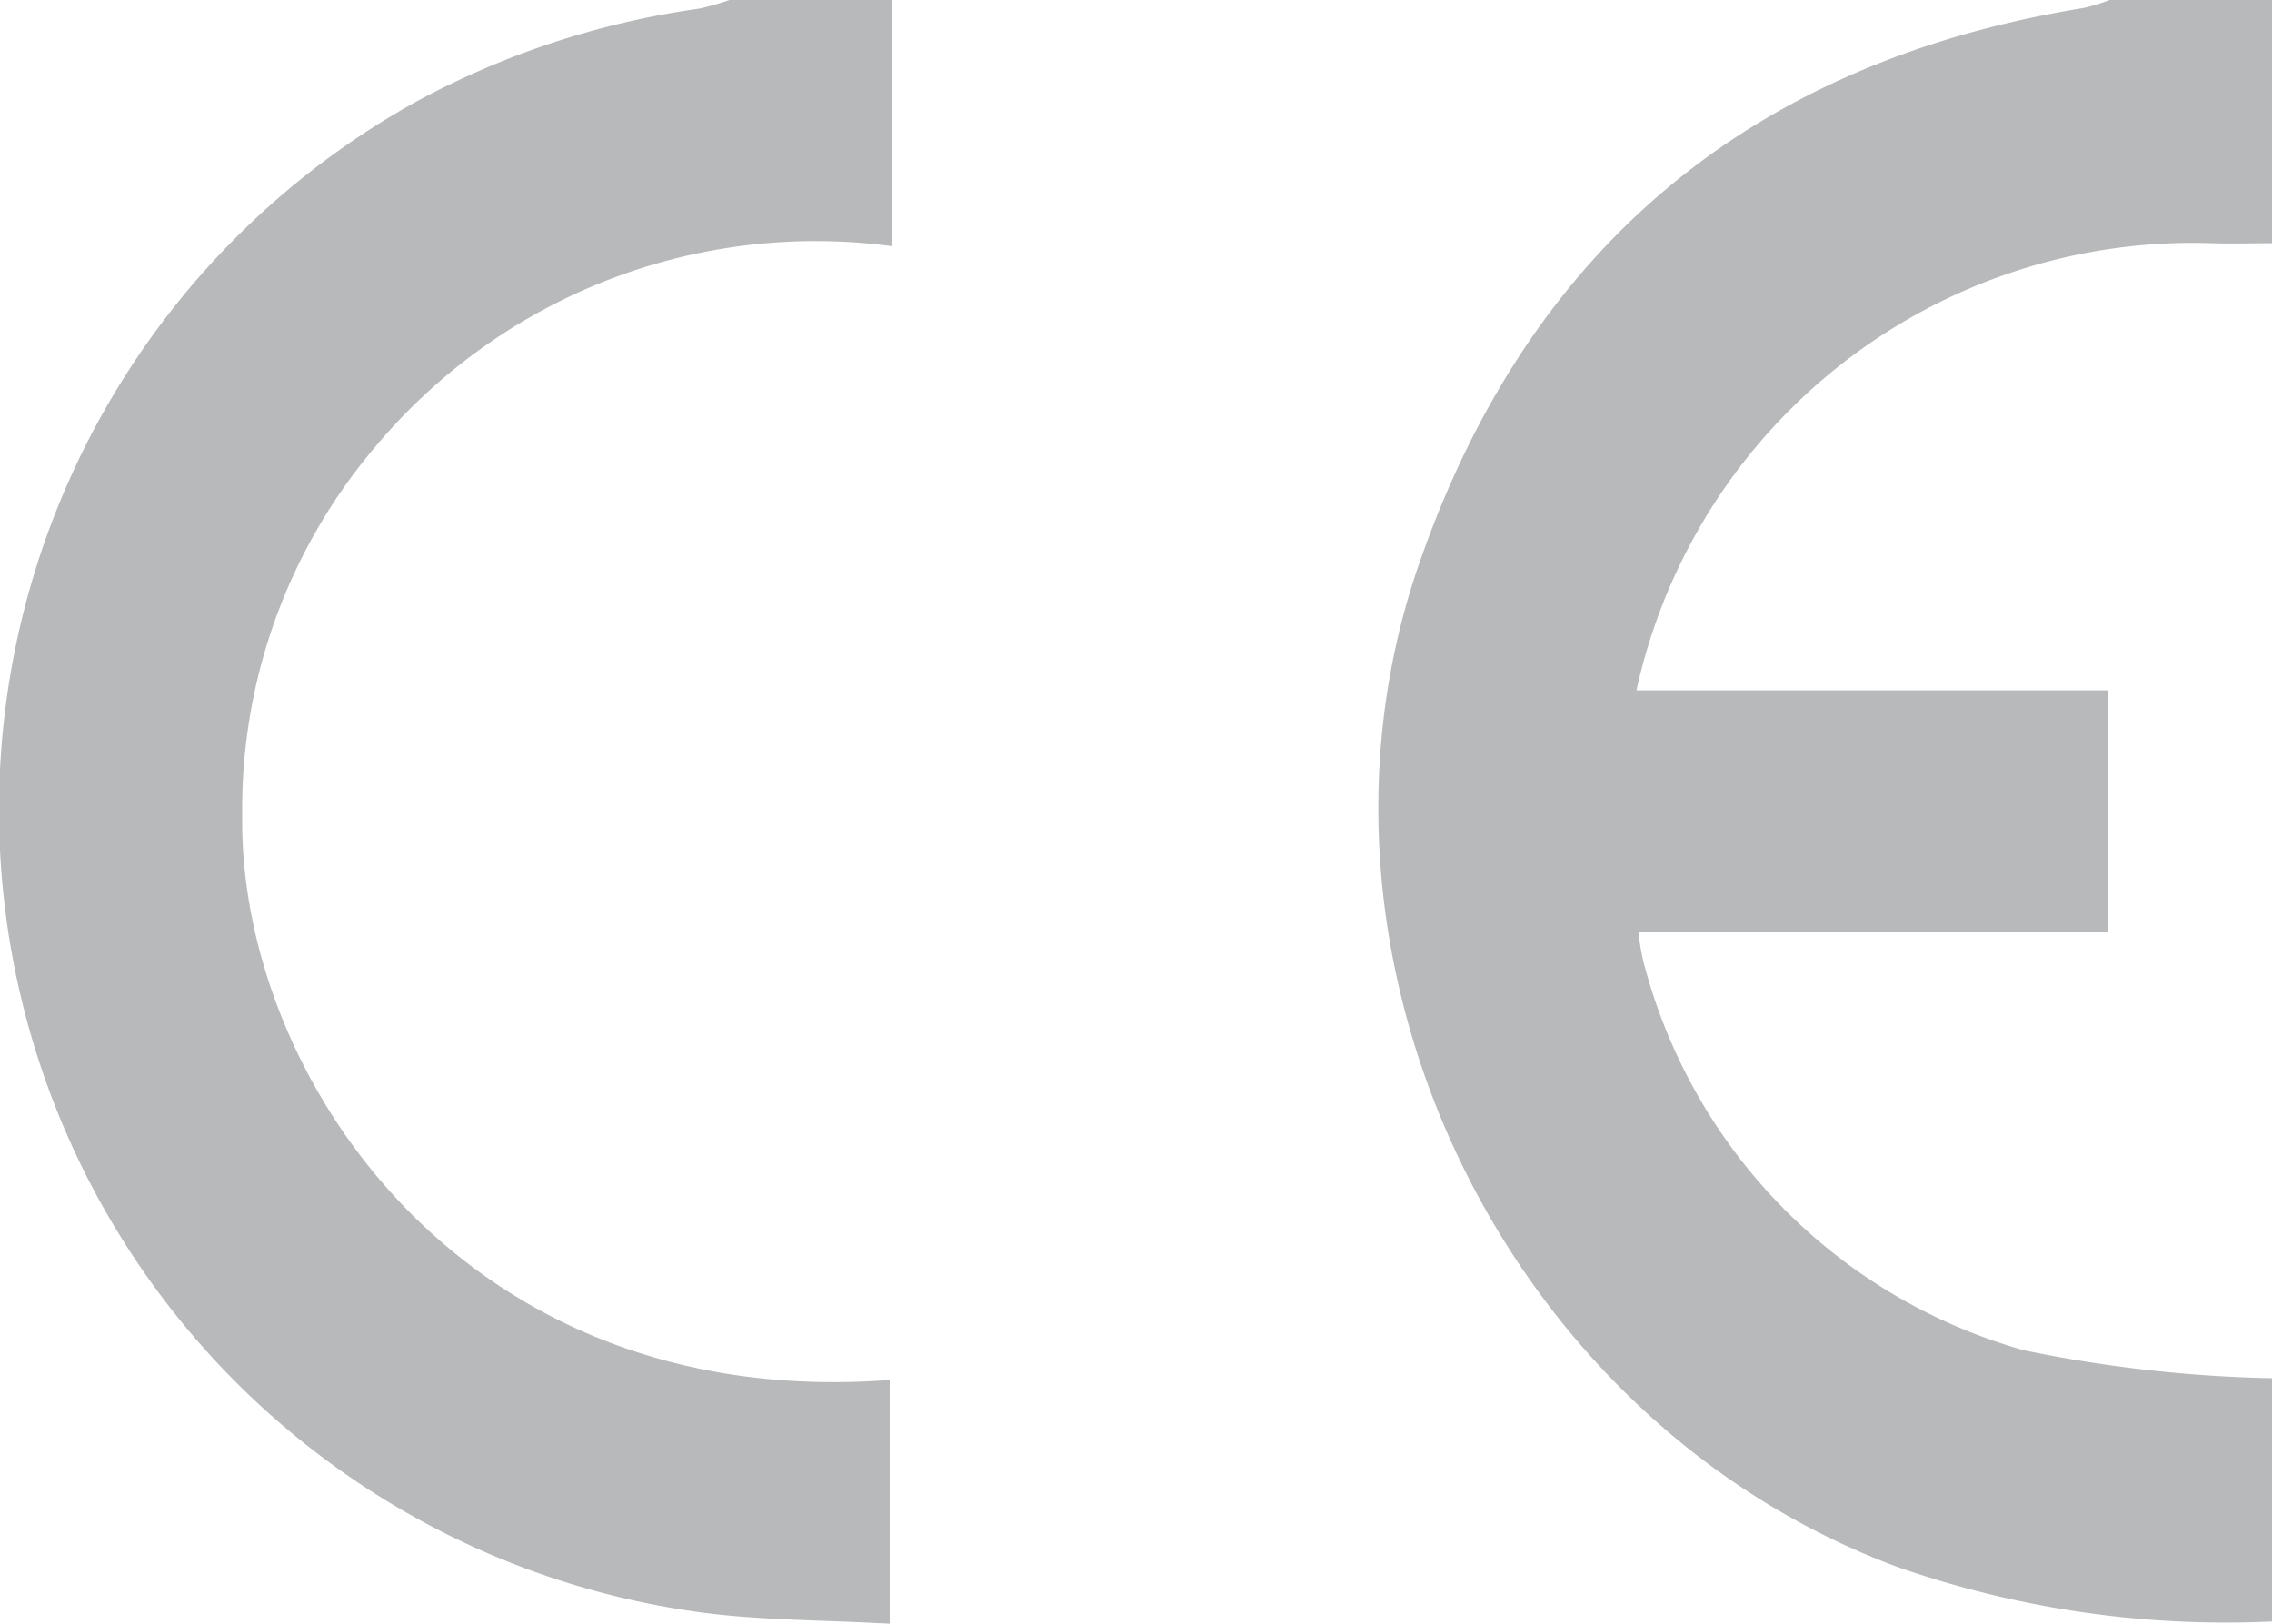 <svg xmlns="http://www.w3.org/2000/svg" xmlns:xlink="http://www.w3.org/1999/xlink" width="52.661" height="37.637" viewBox="0 0 52.661 37.637">
  <defs>
    <clipPath id="clip-path">
      <rect id="Rectangle_1486" data-name="Rectangle 1486" width="52.661" height="37.637" fill="#323639"/>
    </clipPath>
  </defs>
  <g id="Group_5880" data-name="Group 5880" opacity="0.35">
    <g id="Group_5879" data-name="Group 5879" transform="translate(0)" clip-path="url(#clip-path)">
      <path id="Path_18141" data-name="Path 18141" d="M701.831,37.584a23.092,23.092,0,0,1-8.668-1.259c-9.121-3.373-14.289-14.072-11.1-23.261,2.542-7.33,7.714-11.629,15.4-12.879A4.5,4.5,0,0,0,698.068,0h3.764V5.637c-.467,0-.934.015-1.4,0A13.2,13.2,0,0,0,687.1,16h10.92v5.607H687.148a5.519,5.519,0,0,0,.1.63,12.649,12.649,0,0,0,8.837,9.061,31.357,31.357,0,0,0,5.746.647Z" transform="translate(-649.17)" fill="#323639"/>
      <path id="Path_18142" data-name="Path 18142" d="M20.663,0V5.706A13.308,13.308,0,0,0,8.677,10.373a12.972,12.972,0,0,0-3.07,8.559c-.065,6,5.125,13.8,15.008,13.054v5.651c-1.55-.093-3.082-.072-4.579-.292a18.769,18.769,0,0,1-6.4-34.987A19.385,19.385,0,0,1,16.2.2a6.148,6.148,0,0,0,.7-.2Z" transform="translate(0.007)" fill="#323639"/>
    </g>
  </g>
</svg>
